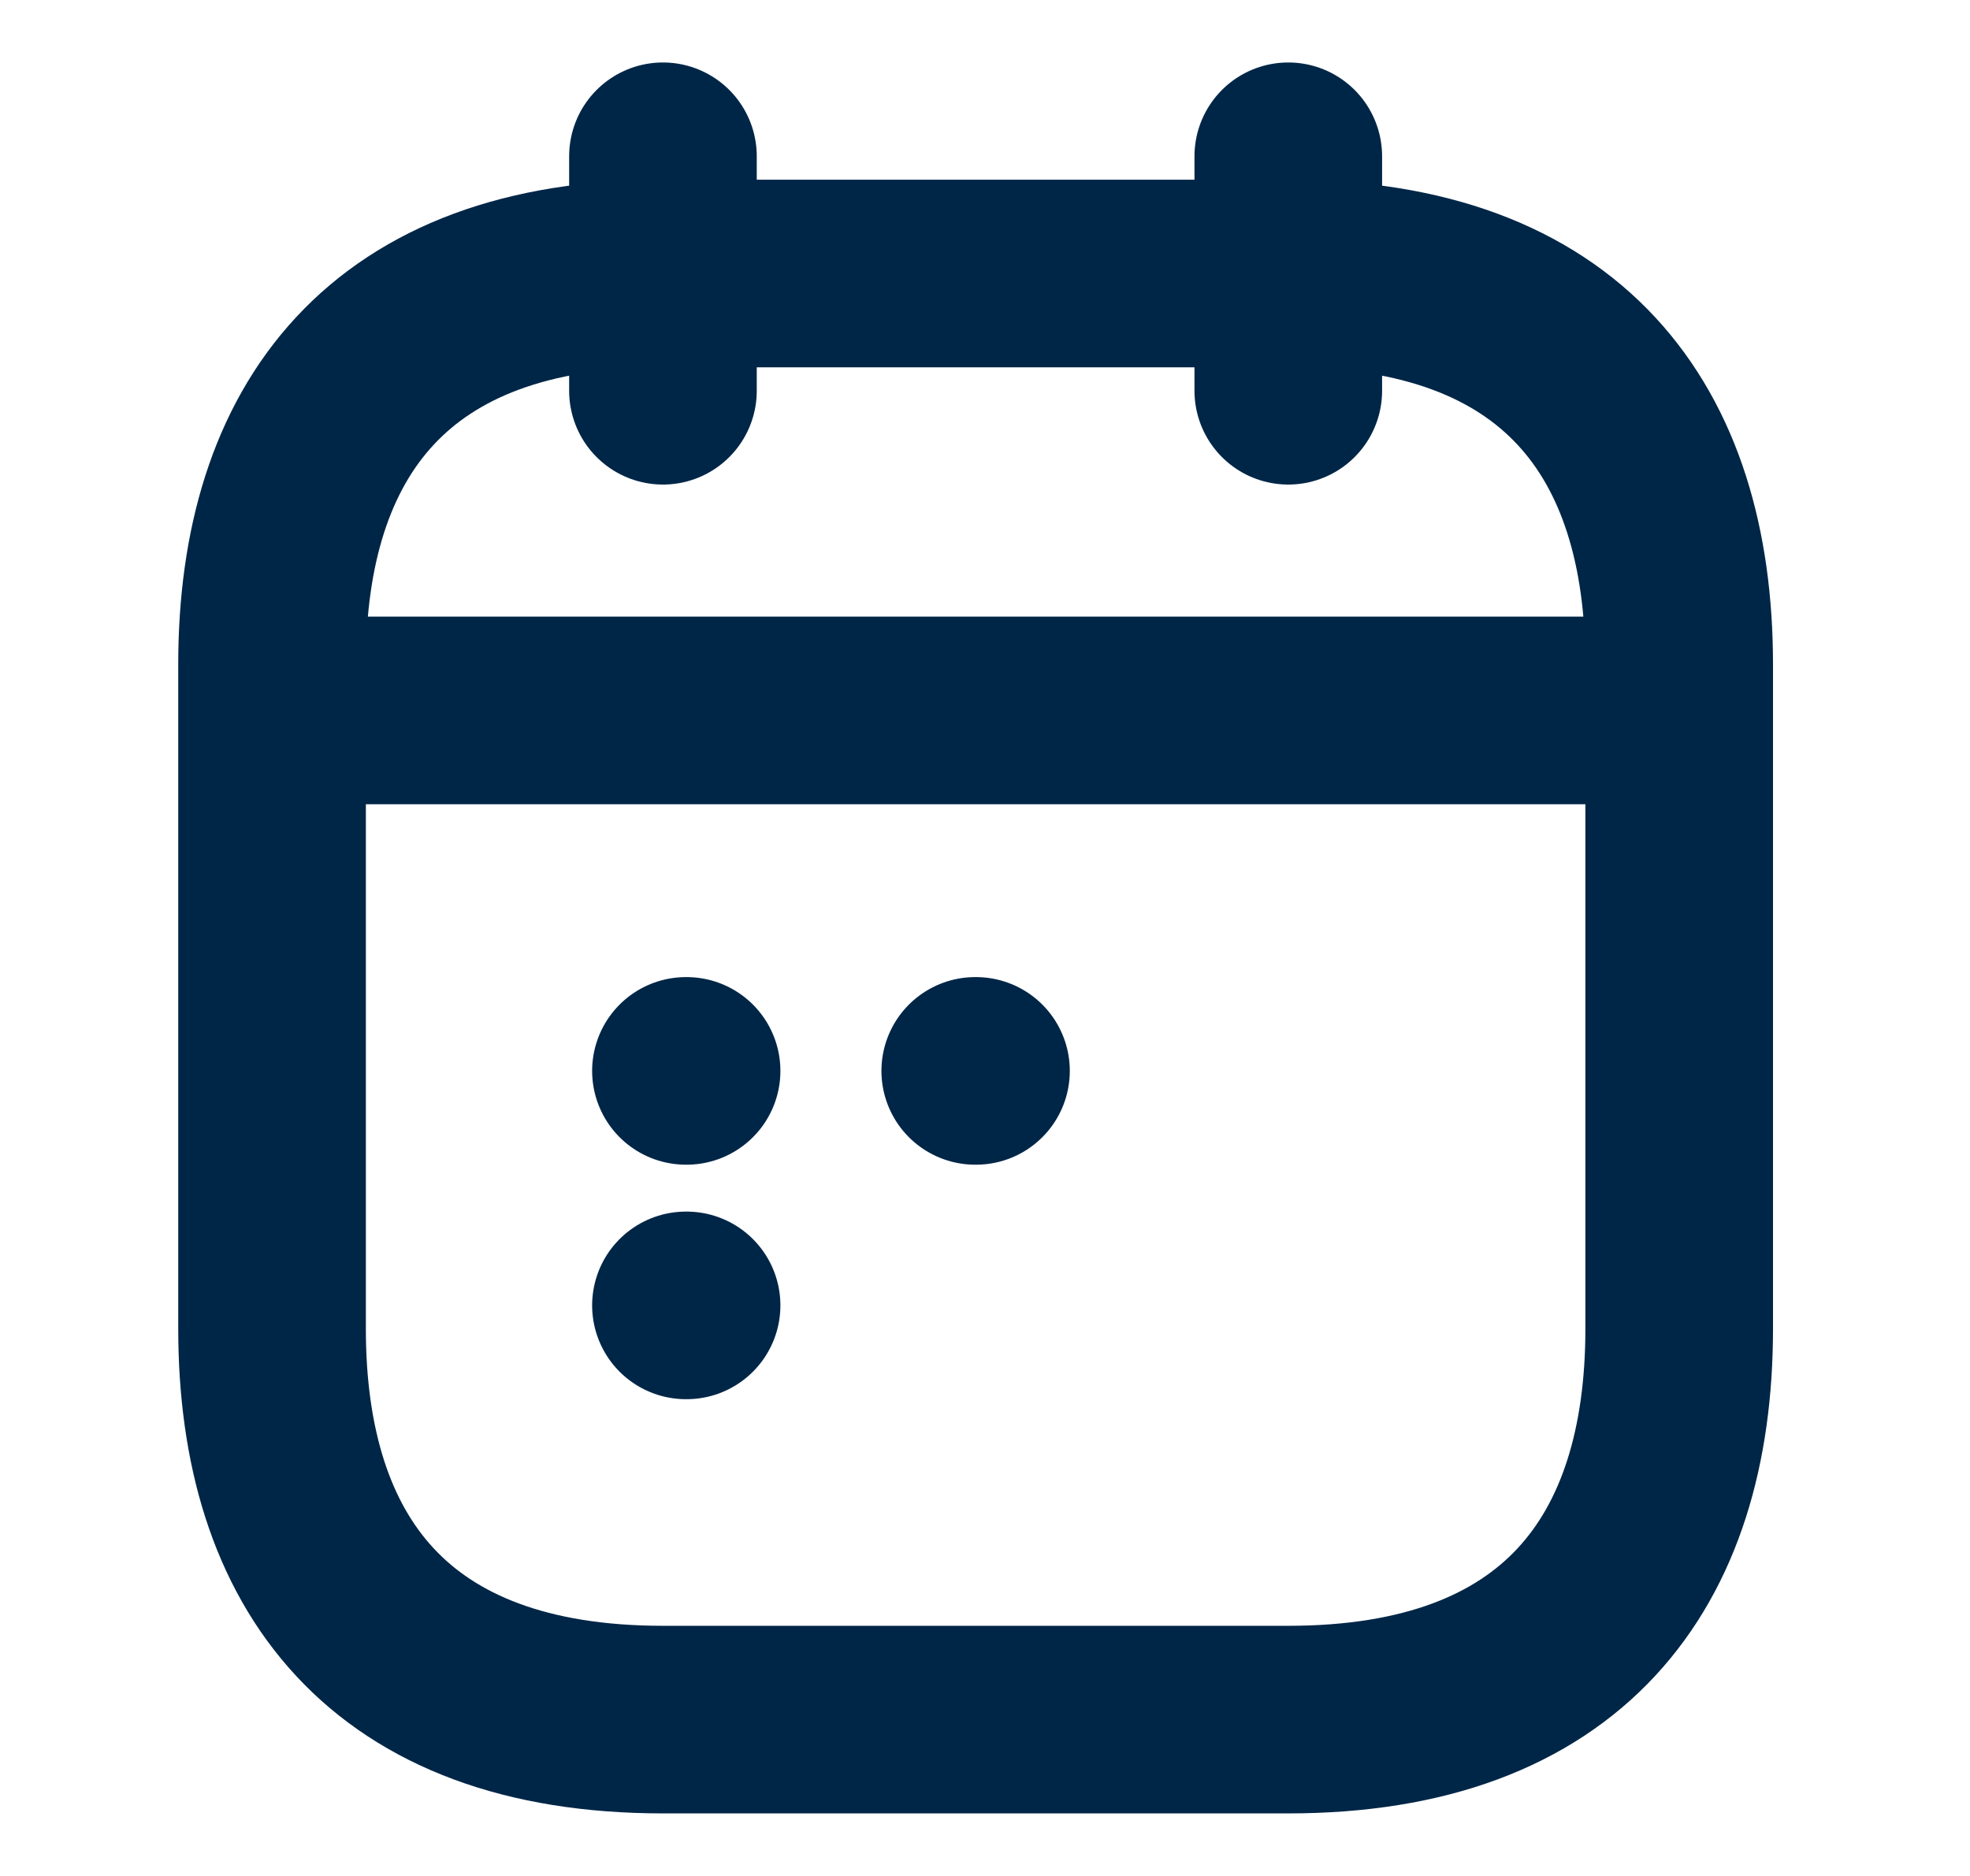 <svg width="21" height="20" fill="none" xmlns="http://www.w3.org/2000/svg"><path d="M7.067 1.666v2.5m6.666-2.5v2.5M3.317 7.574h14.166m.417-.491v7.083c0 2.5-1.25 4.167-4.167 4.167H7.067c-2.917 0-4.167-1.667-4.167-4.167V7.083c0-2.5 1.25-4.167 4.167-4.167h6.666c2.917 0 4.167 1.667 4.167 4.167z" stroke="#002647" stroke-width="2" stroke-miterlimit="10" stroke-linecap="round" stroke-linejoin="round"/><path d="M10.396 11.417h.008m-3.092 0h.007m-.007 2.5h.007" stroke="#002647" stroke-width="2" stroke-linecap="round" stroke-linejoin="round"/></svg>